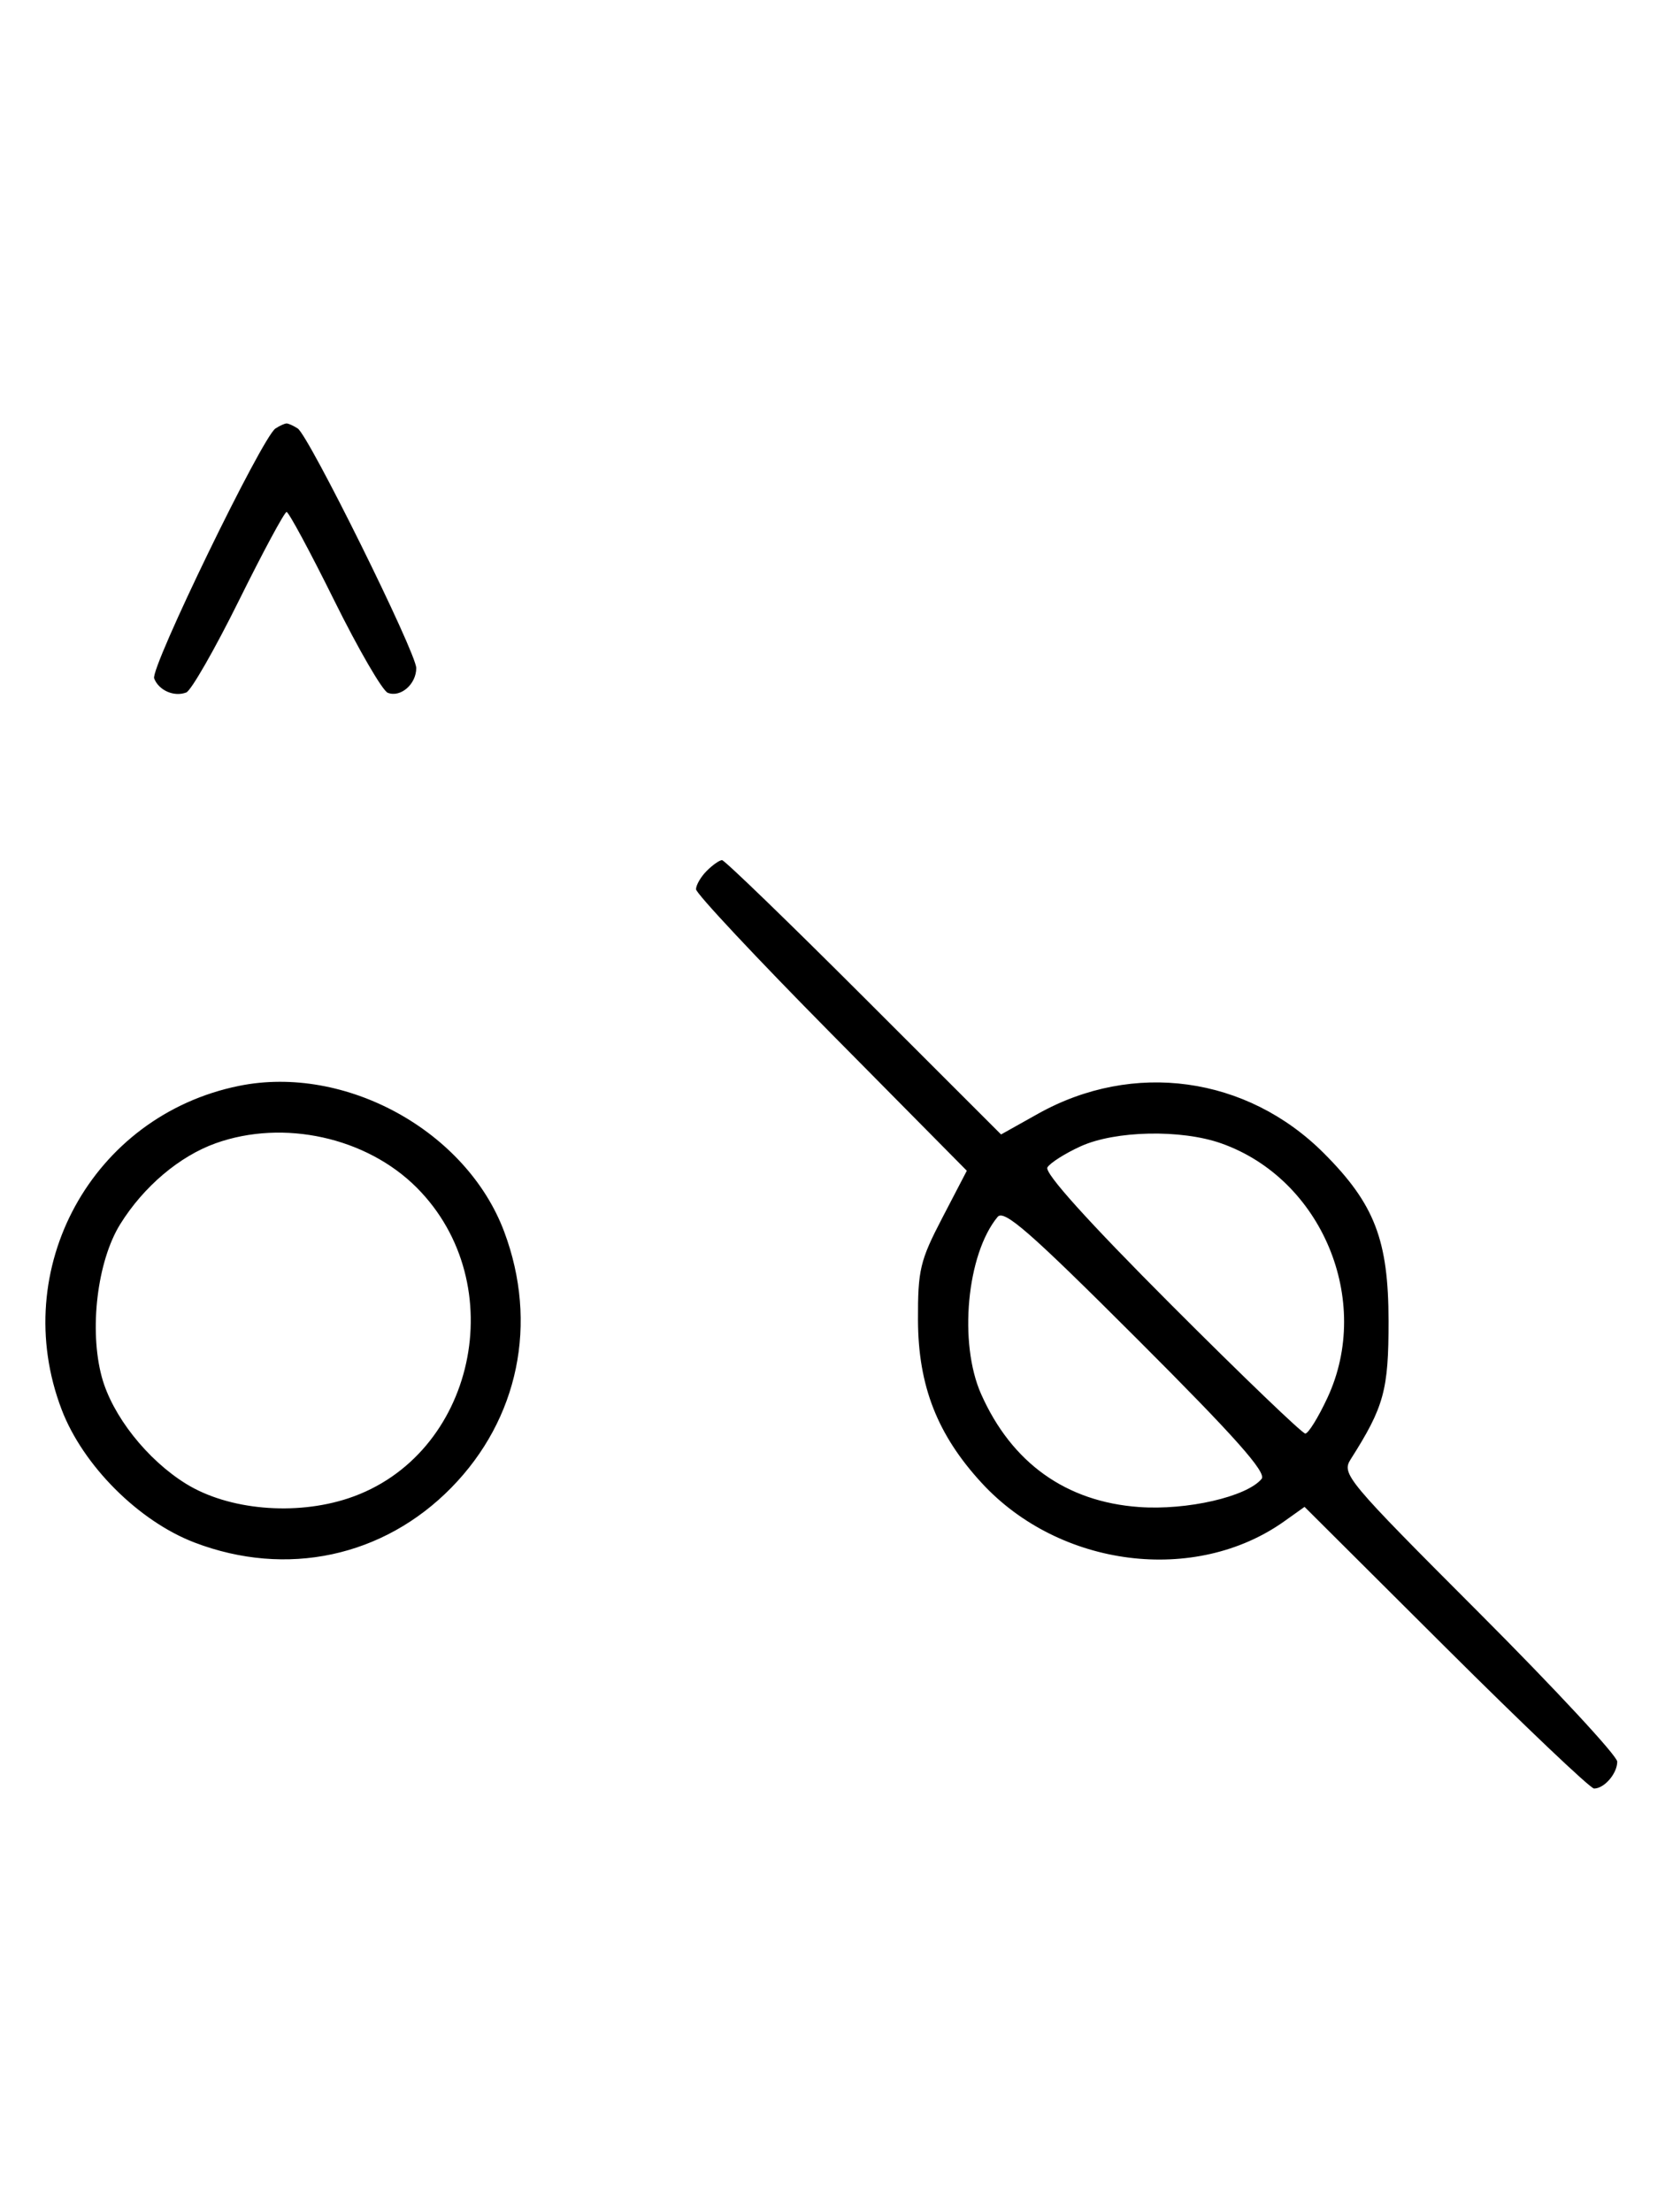 <svg xmlns="http://www.w3.org/2000/svg" width="244" height="324" viewBox="0 0 244 324" version="1.1">
	<path d="M 40.372 62.765 C 38.418 64.037, 22.003 97.844, 22.593 99.381 C 23.268 101.141, 25.513 102.124, 27.295 101.440 C 28.007 101.167, 31.480 95.106, 35.014 87.972 C 38.547 80.837, 41.691 75, 42 75 C 42.309 75, 45.453 80.837, 48.986 87.972 C 52.520 95.106, 56.050 101.189, 56.832 101.489 C 58.716 102.212, 61 100.227, 61 97.866 C 61 95.626, 45.264 63.831, 43.628 62.765 C 43.008 62.361, 42.275 62.031, 42 62.031 C 41.725 62.031, 40.992 62.361, 40.372 62.765 M 103.571 127.571 C 102.707 128.436, 102 129.648, 102 130.266 C 102 130.883, 110.929 140.414, 121.842 151.444 L 141.685 171.500 138.092 178.399 C 134.820 184.683, 134.503 186.020, 134.528 193.399 C 134.562 203.026, 137.369 210.190, 143.872 217.245 C 155.289 229.632, 175.163 232.141, 188.219 222.844 L 191.176 220.738 211.892 241.369 C 223.286 252.716, 233.057 262, 233.604 262 C 235.105 262, 237 259.800, 237 258.059 C 237 257.211, 227.892 247.401, 216.759 236.259 C 197.254 216.736, 196.571 215.919, 197.949 213.750 C 202.831 206.068, 203.497 203.633, 203.487 193.500 C 203.475 181.663, 201.442 176.385, 194.032 168.957 C 182.743 157.642, 166.077 155.338, 152.101 163.163 L 146.703 166.185 126.592 146.092 C 115.532 135.042, 106.181 126, 105.812 126 C 105.444 126, 104.436 126.707, 103.571 127.571 M 35.045 159.064 C 13.497 163.427, 1.173 185.901, 9.037 206.493 C 12.164 214.680, 20.320 222.836, 28.507 225.963 C 41.989 231.112, 56.191 228.077, 66.149 217.918 C 76.006 207.863, 78.904 193.837, 73.893 180.443 C 68.367 165.675, 50.623 155.909, 35.045 159.064 M 31.627 167.468 C 26.302 169.367, 21.047 173.815, 17.618 179.328 C 14.254 184.737, 13.041 194.780, 14.916 201.708 C 16.446 207.361, 21.544 213.823, 27.266 217.361 C 33.473 221.198, 43.261 222.070, 51.058 219.481 C 69.624 213.314, 75.164 188.069, 61.048 173.952 C 53.696 166.601, 41.563 163.927, 31.627 167.468 M 158.373 167.918 C 156.104 168.948, 153.909 170.339, 153.495 171.008 C 153.009 171.795, 159.398 178.885, 171.612 191.112 C 181.989 201.500, 190.843 210, 191.286 210 C 191.729 210, 193.192 207.637, 194.536 204.750 C 201.163 190.517, 193.714 172.691, 178.965 167.488 C 173.090 165.415, 163.442 165.616, 158.373 167.918 M 146.197 178.262 C 141.673 183.714, 140.459 196.742, 143.779 204.214 C 148.264 214.308, 156.227 219.997, 166.941 220.764 C 173.958 221.266, 182.714 219.255, 184.881 216.643 C 185.653 215.714, 181.014 210.500, 166.634 196.134 C 150.961 180.476, 147.136 177.131, 146.197 178.262 " stroke="none" fill="black" fill-rule="evenodd"/>
</svg>